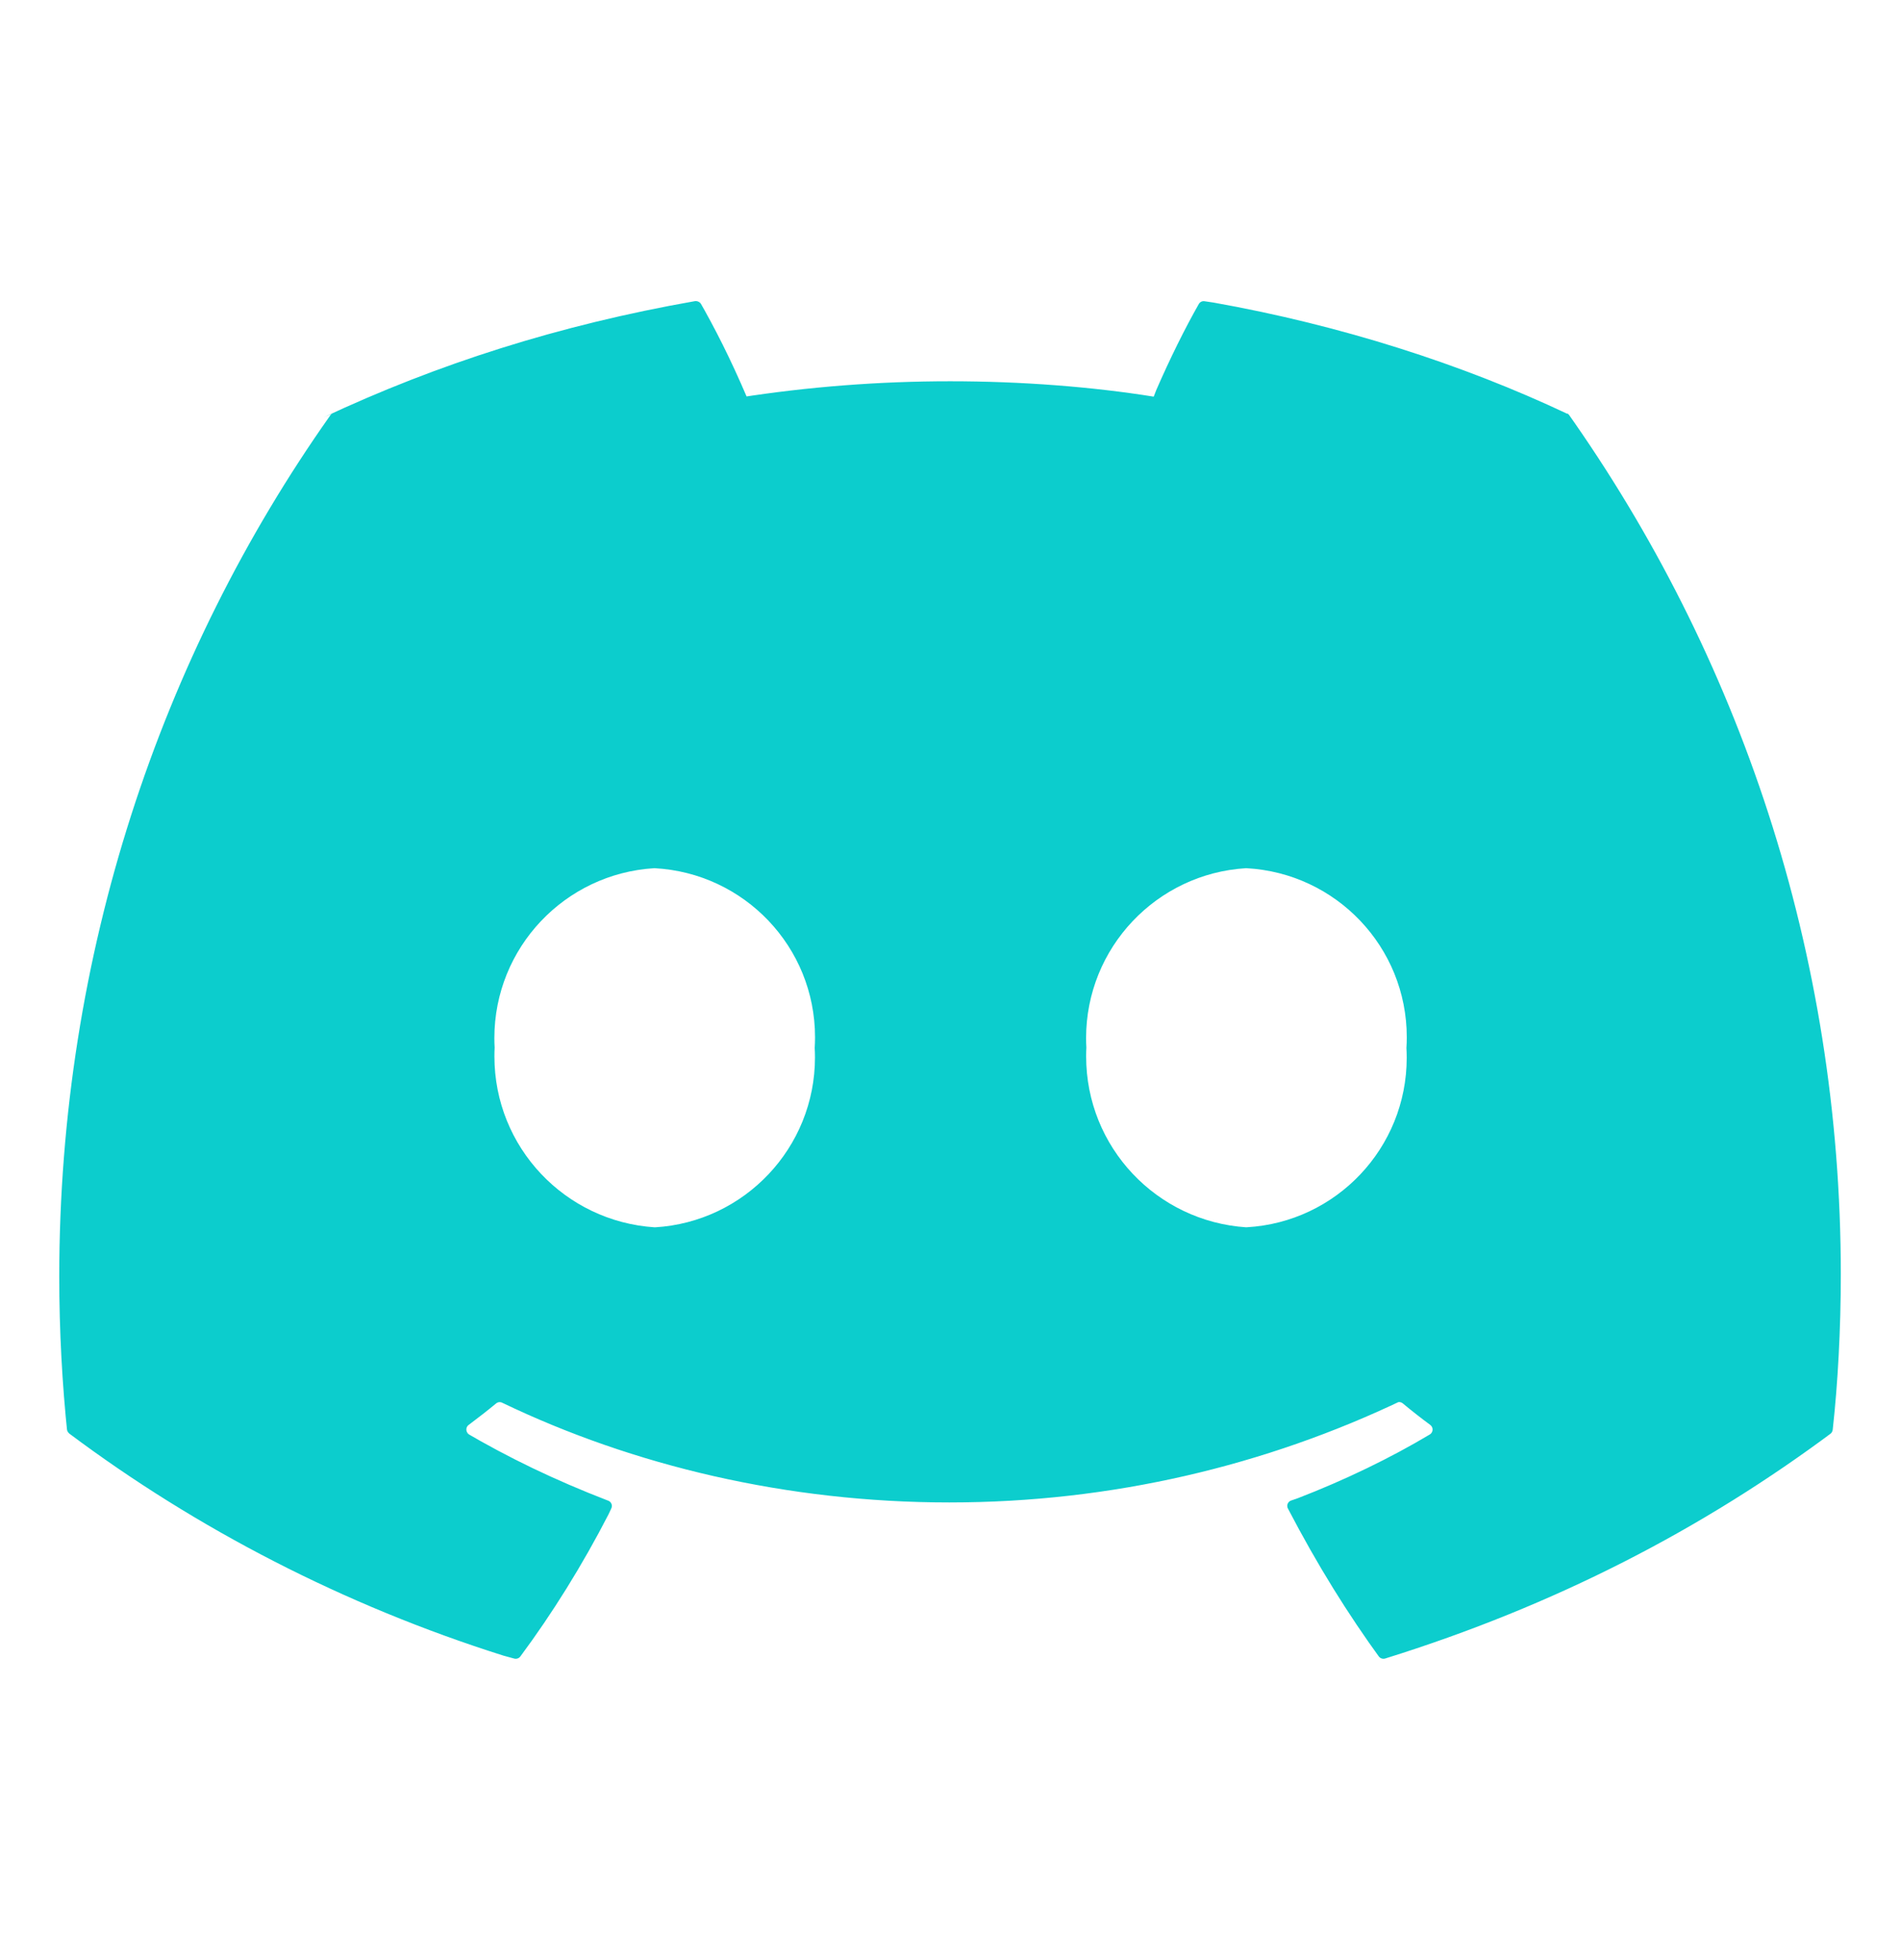 <svg width="32" height="33" viewBox="0 0 32 33" fill="none" xmlns="http://www.w3.org/2000/svg">
  <path
    d="M20.992 20.663C19.481 20.564 18.293 19.314 18.293 17.786C18.293 17.735 18.294 17.684 18.297 17.633V17.64C18.294 17.592 18.292 17.536 18.292 17.479C18.292 15.954 19.482 14.708 20.984 14.617H20.992C22.501 14.699 23.693 15.942 23.693 17.464C23.693 17.526 23.691 17.587 23.687 17.648V17.64C23.69 17.69 23.692 17.749 23.692 17.808C23.692 19.331 22.501 20.576 20.999 20.662H20.991L20.992 20.663ZM11.026 20.663C9.515 20.564 8.327 19.314 8.327 17.786C8.327 17.735 8.328 17.684 8.331 17.633V17.64C8.328 17.592 8.326 17.536 8.326 17.479C8.326 15.954 9.516 14.708 11.018 14.617H11.026C12.535 14.699 13.727 15.942 13.727 17.464C13.727 17.526 13.725 17.587 13.721 17.648V17.64C13.724 17.688 13.726 17.744 13.726 17.801C13.726 19.326 12.536 20.572 11.034 20.663H11.026ZM26.393 6.965C24.63 6.133 22.582 5.475 20.438 5.094L20.289 5.072C20.284 5.071 20.278 5.07 20.272 5.07C20.237 5.07 20.207 5.089 20.191 5.117C19.957 5.528 19.703 6.041 19.474 6.567L19.431 6.678C18.401 6.513 17.213 6.419 16.003 6.419C14.793 6.419 13.605 6.513 12.446 6.694L12.575 6.677C12.305 6.047 12.047 5.535 11.762 5.039L11.803 5.116C11.786 5.087 11.755 5.069 11.72 5.069C11.715 5.069 11.709 5.069 11.704 5.07C9.411 5.473 7.363 6.13 5.449 7.027L5.6 6.963C5.583 6.97 5.569 6.982 5.56 6.997C2.706 11.038 0.998 16.066 0.998 21.493C0.998 22.4 1.046 23.295 1.139 24.177L1.13 24.067C1.133 24.096 1.148 24.12 1.169 24.137C3.309 25.738 5.797 27.028 8.482 27.875L8.658 27.923C8.666 27.926 8.676 27.927 8.686 27.927C8.718 27.927 8.746 27.912 8.763 27.889C9.298 27.169 9.807 26.353 10.248 25.497L10.295 25.397C10.301 25.385 10.305 25.37 10.305 25.354C10.305 25.313 10.279 25.279 10.243 25.265H10.242C9.33 24.913 8.559 24.538 7.825 24.108L7.902 24.15C7.873 24.133 7.854 24.102 7.854 24.067C7.854 24.036 7.869 24.008 7.892 23.991C8.049 23.873 8.207 23.751 8.357 23.627C8.373 23.614 8.394 23.606 8.416 23.606C8.43 23.606 8.443 23.609 8.454 23.614H8.453C10.661 24.675 13.253 25.295 15.989 25.295C18.725 25.295 21.318 24.675 23.632 23.568L23.525 23.614C23.537 23.608 23.55 23.605 23.565 23.605C23.587 23.605 23.608 23.613 23.624 23.626C23.774 23.75 23.931 23.874 24.09 23.991C24.113 24.009 24.128 24.037 24.128 24.068C24.128 24.103 24.109 24.133 24.082 24.15C23.421 24.545 22.65 24.919 21.847 25.228L21.742 25.264C21.706 25.278 21.68 25.313 21.68 25.353C21.68 25.369 21.684 25.384 21.691 25.397C22.192 26.357 22.7 27.171 23.262 27.944L23.222 27.887C23.239 27.911 23.268 27.927 23.299 27.927C23.309 27.927 23.319 27.925 23.328 27.923C26.193 27.031 28.685 25.741 30.893 24.091L30.828 24.138C30.85 24.122 30.864 24.097 30.867 24.069C30.954 23.285 31.003 22.375 31.003 21.454C31.003 16.039 29.291 11.024 26.38 6.92L26.432 6.998C26.424 6.982 26.41 6.969 26.394 6.962L26.393 6.965Z"
    fill="#0CCDCD" />
</svg>
  